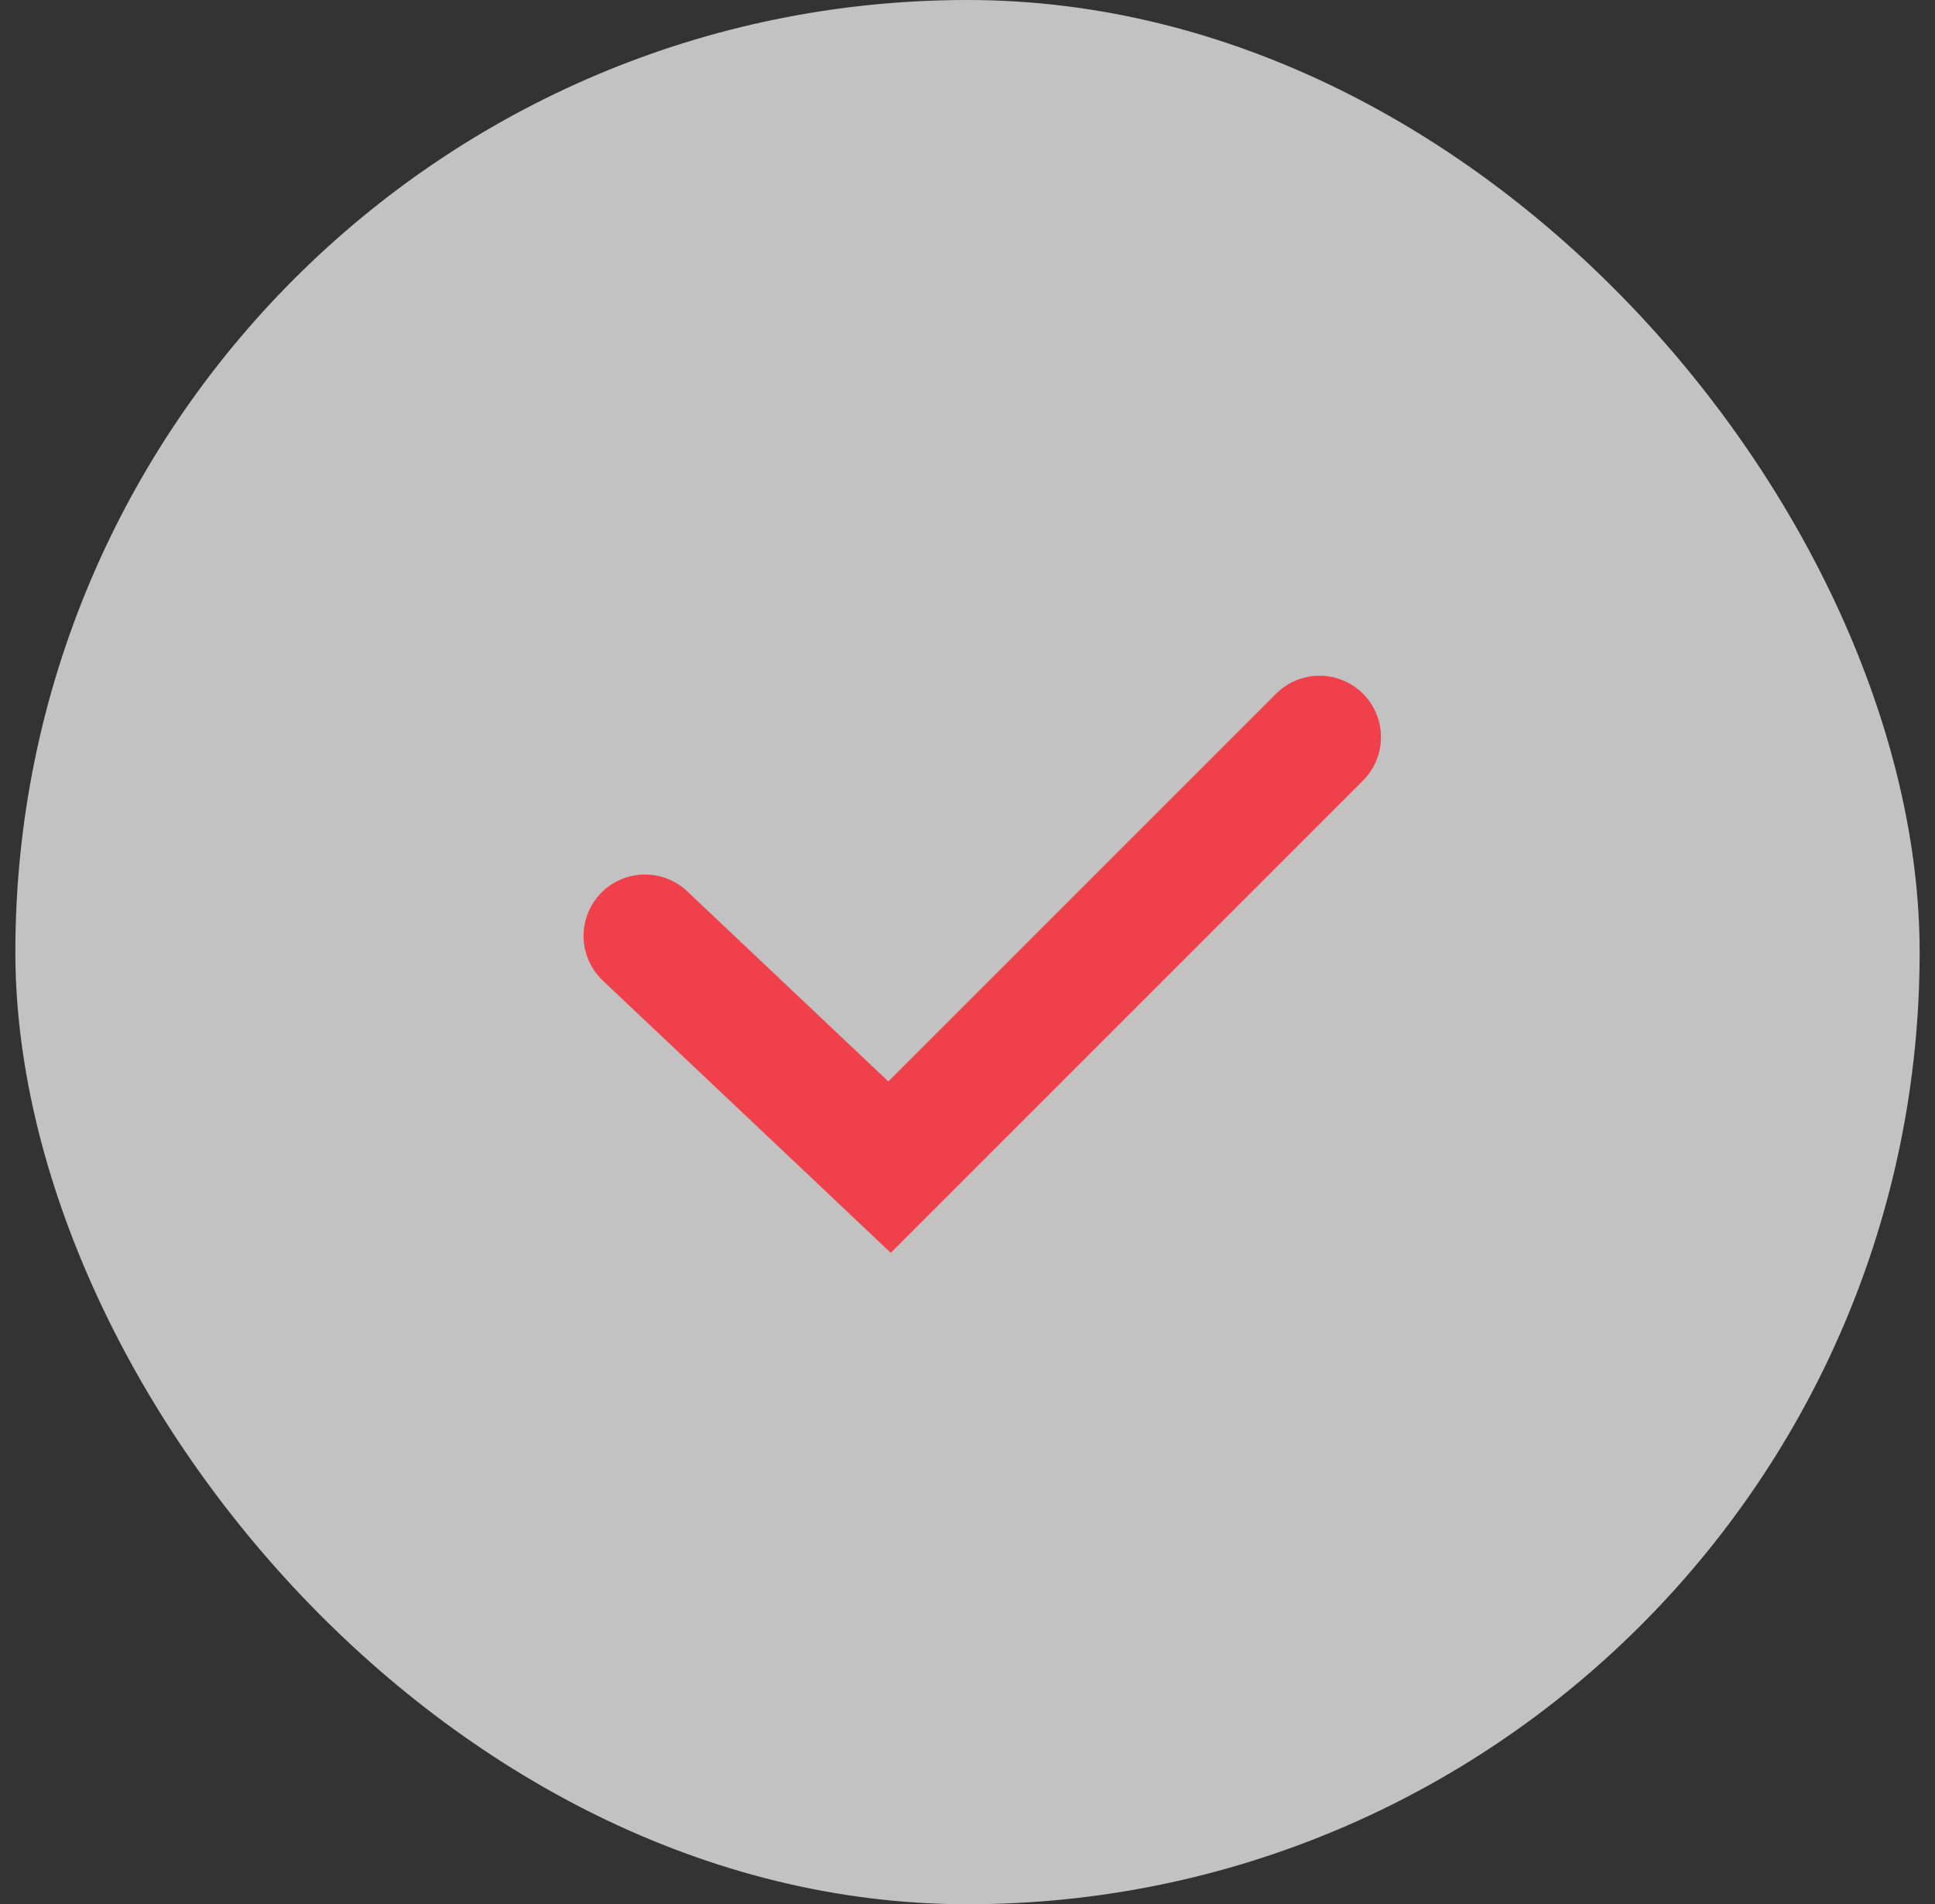<svg width="63" height="62" viewBox="0 0 63 62" fill="none" xmlns="http://www.w3.org/2000/svg">
<rect x="0" y="0" width="63" height="62" fill="#333333" stroke="none"/>
<rect x="0.5" width="62" height="62" rx="31" fill="white" fill-opacity="0.7"/>
<path d="M21 30.473L28.962 38L42.962 24" stroke="#EF404B" stroke-width="4" stroke-linecap="round"/>
</svg>
